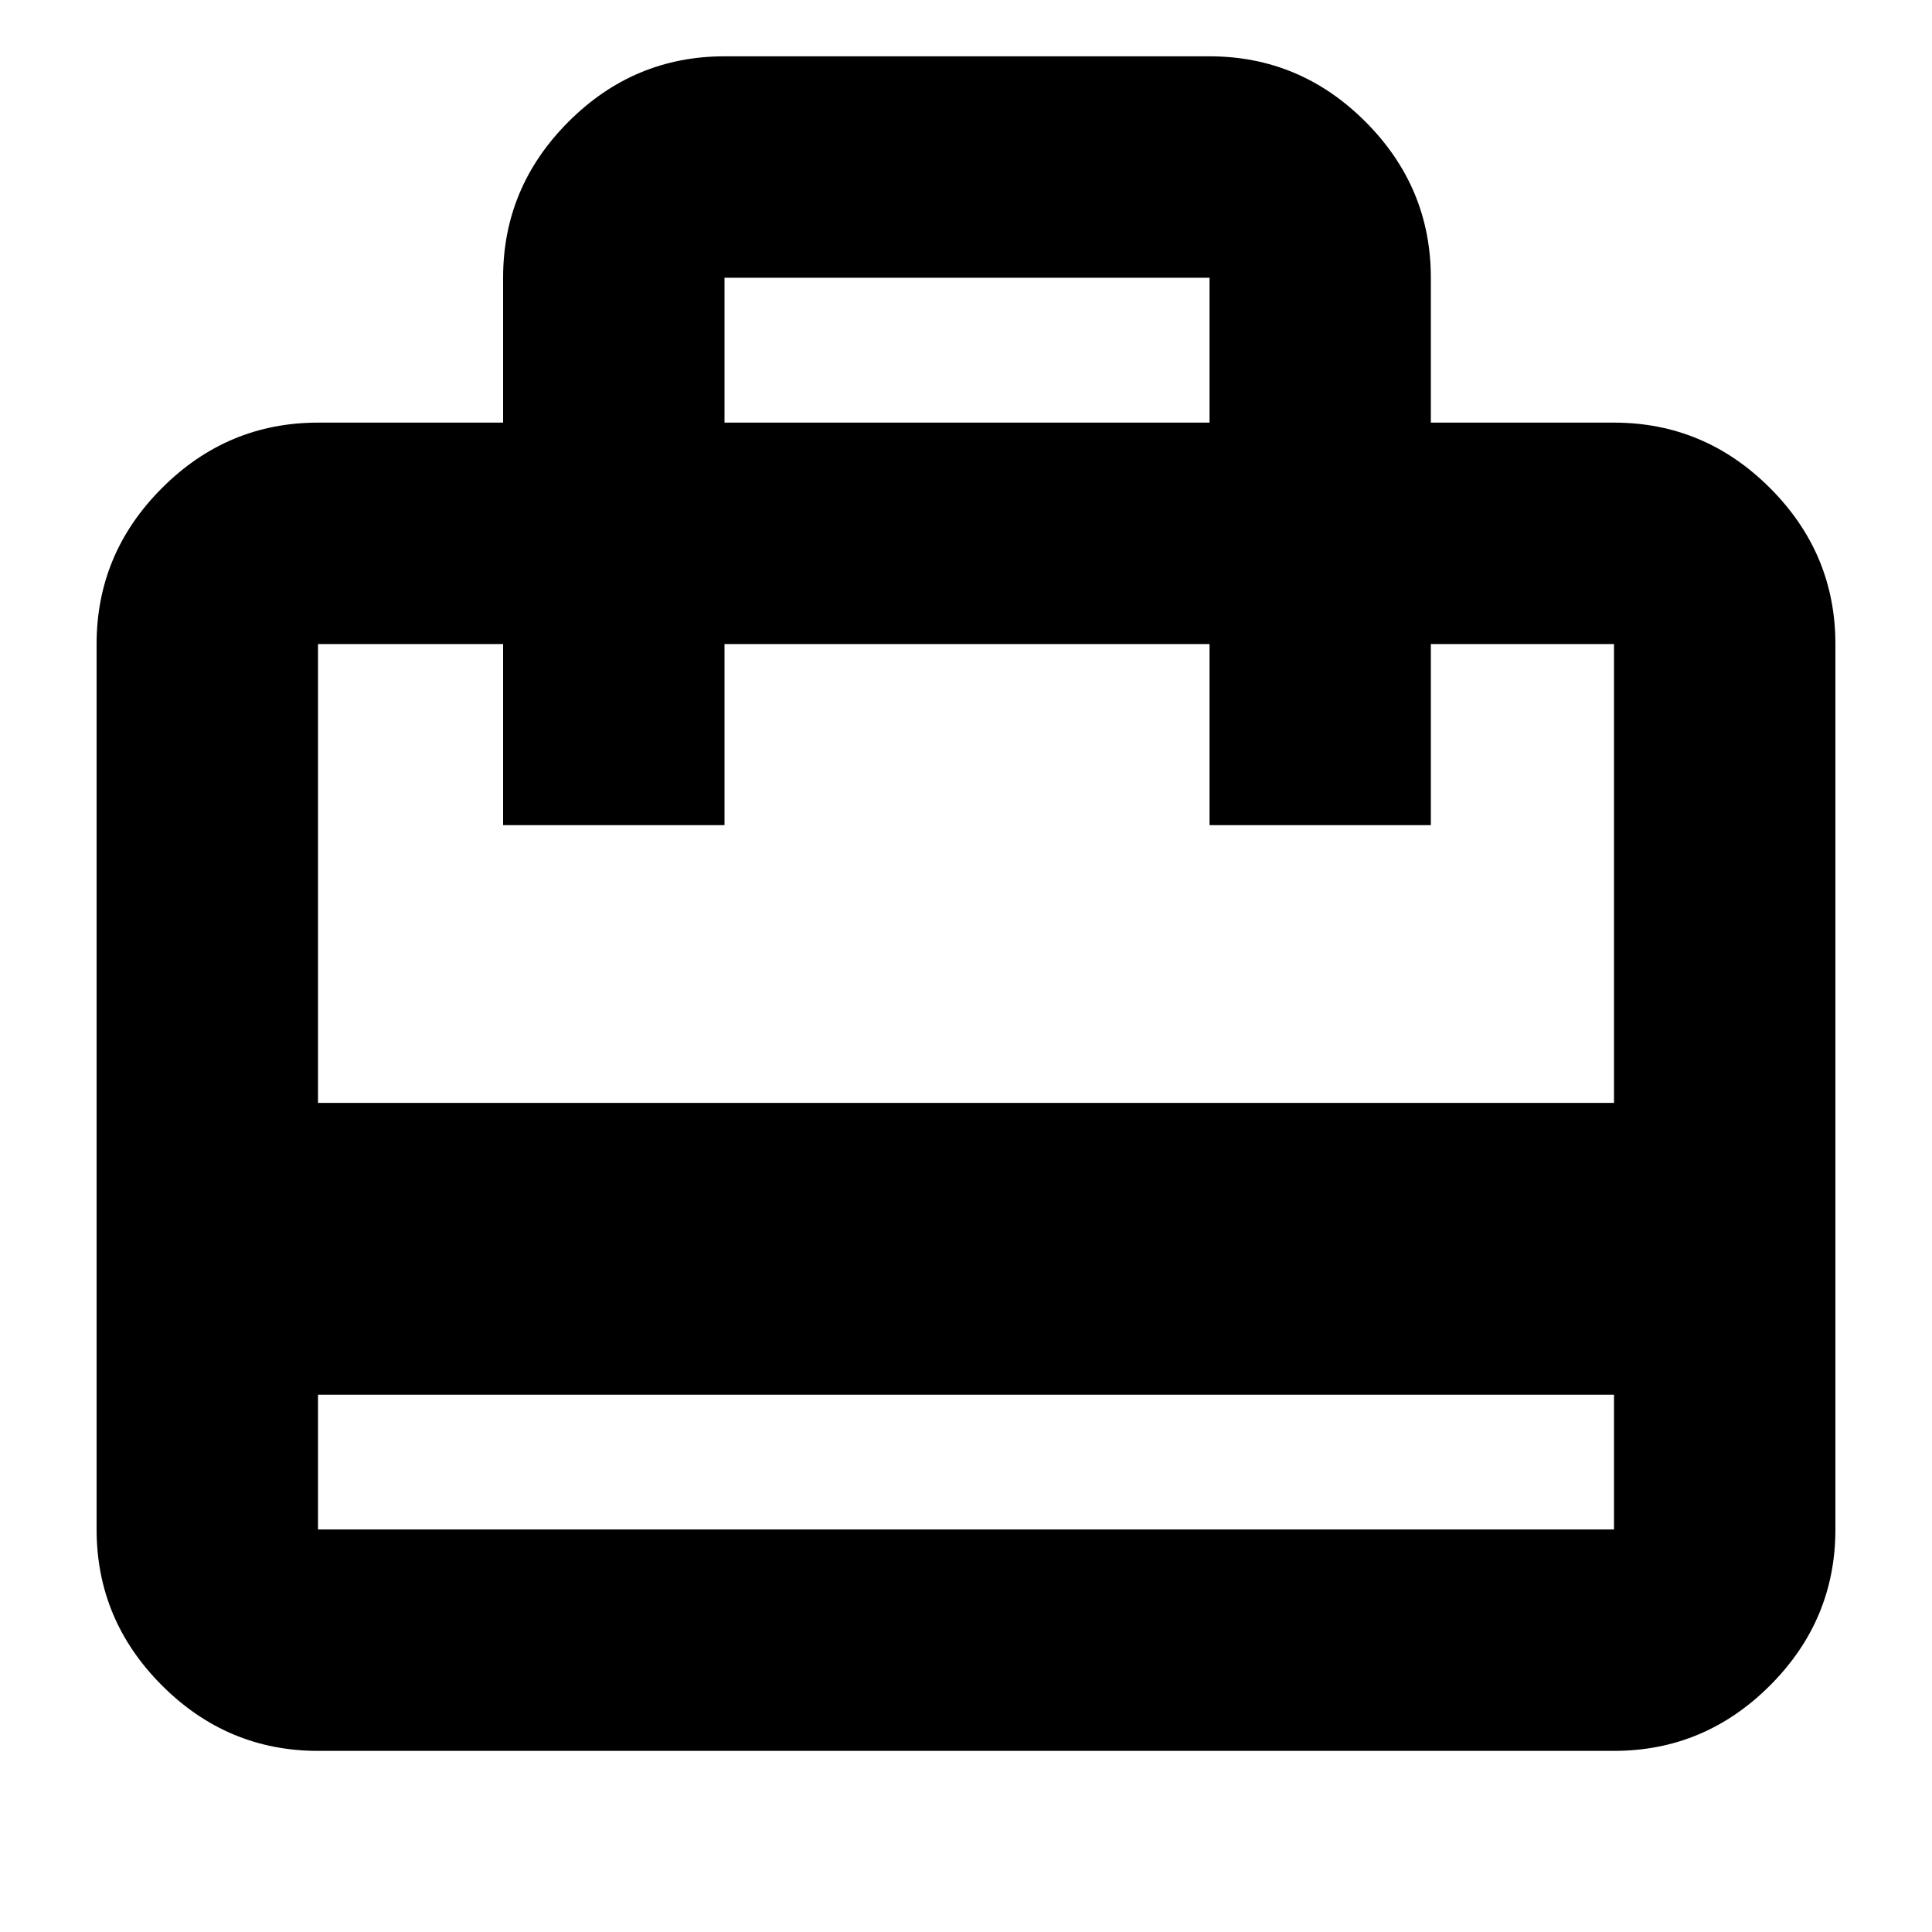 <svg xmlns="http://www.w3.org/2000/svg" height="20" width="20"><path d="M3.292 14.438v1.395h13.416v-1.395ZM5.208 4.375v-1.5q0-.937.677-1.615Q6.562.583 7.5.583h5.021q.937 0 1.614.677.677.678.677 1.615v1.5h1.896q.938 0 1.615.677T19 6.667v9.166q0 .938-.677 1.615t-1.615.677H3.292q-.938 0-1.615-.677T1 15.833V6.667q0-.938.677-1.615t1.615-.677Zm-1.916 7.042h13.416v-4.75h-1.896v1.875h-2.291V6.667H7.5v1.875H5.208V6.667H3.292ZM7.5 4.375h5.021v-1.5H7.5ZM3.292 15.833V6.667v1.875-1.875 1.875-1.875 9.166Z"/></svg>